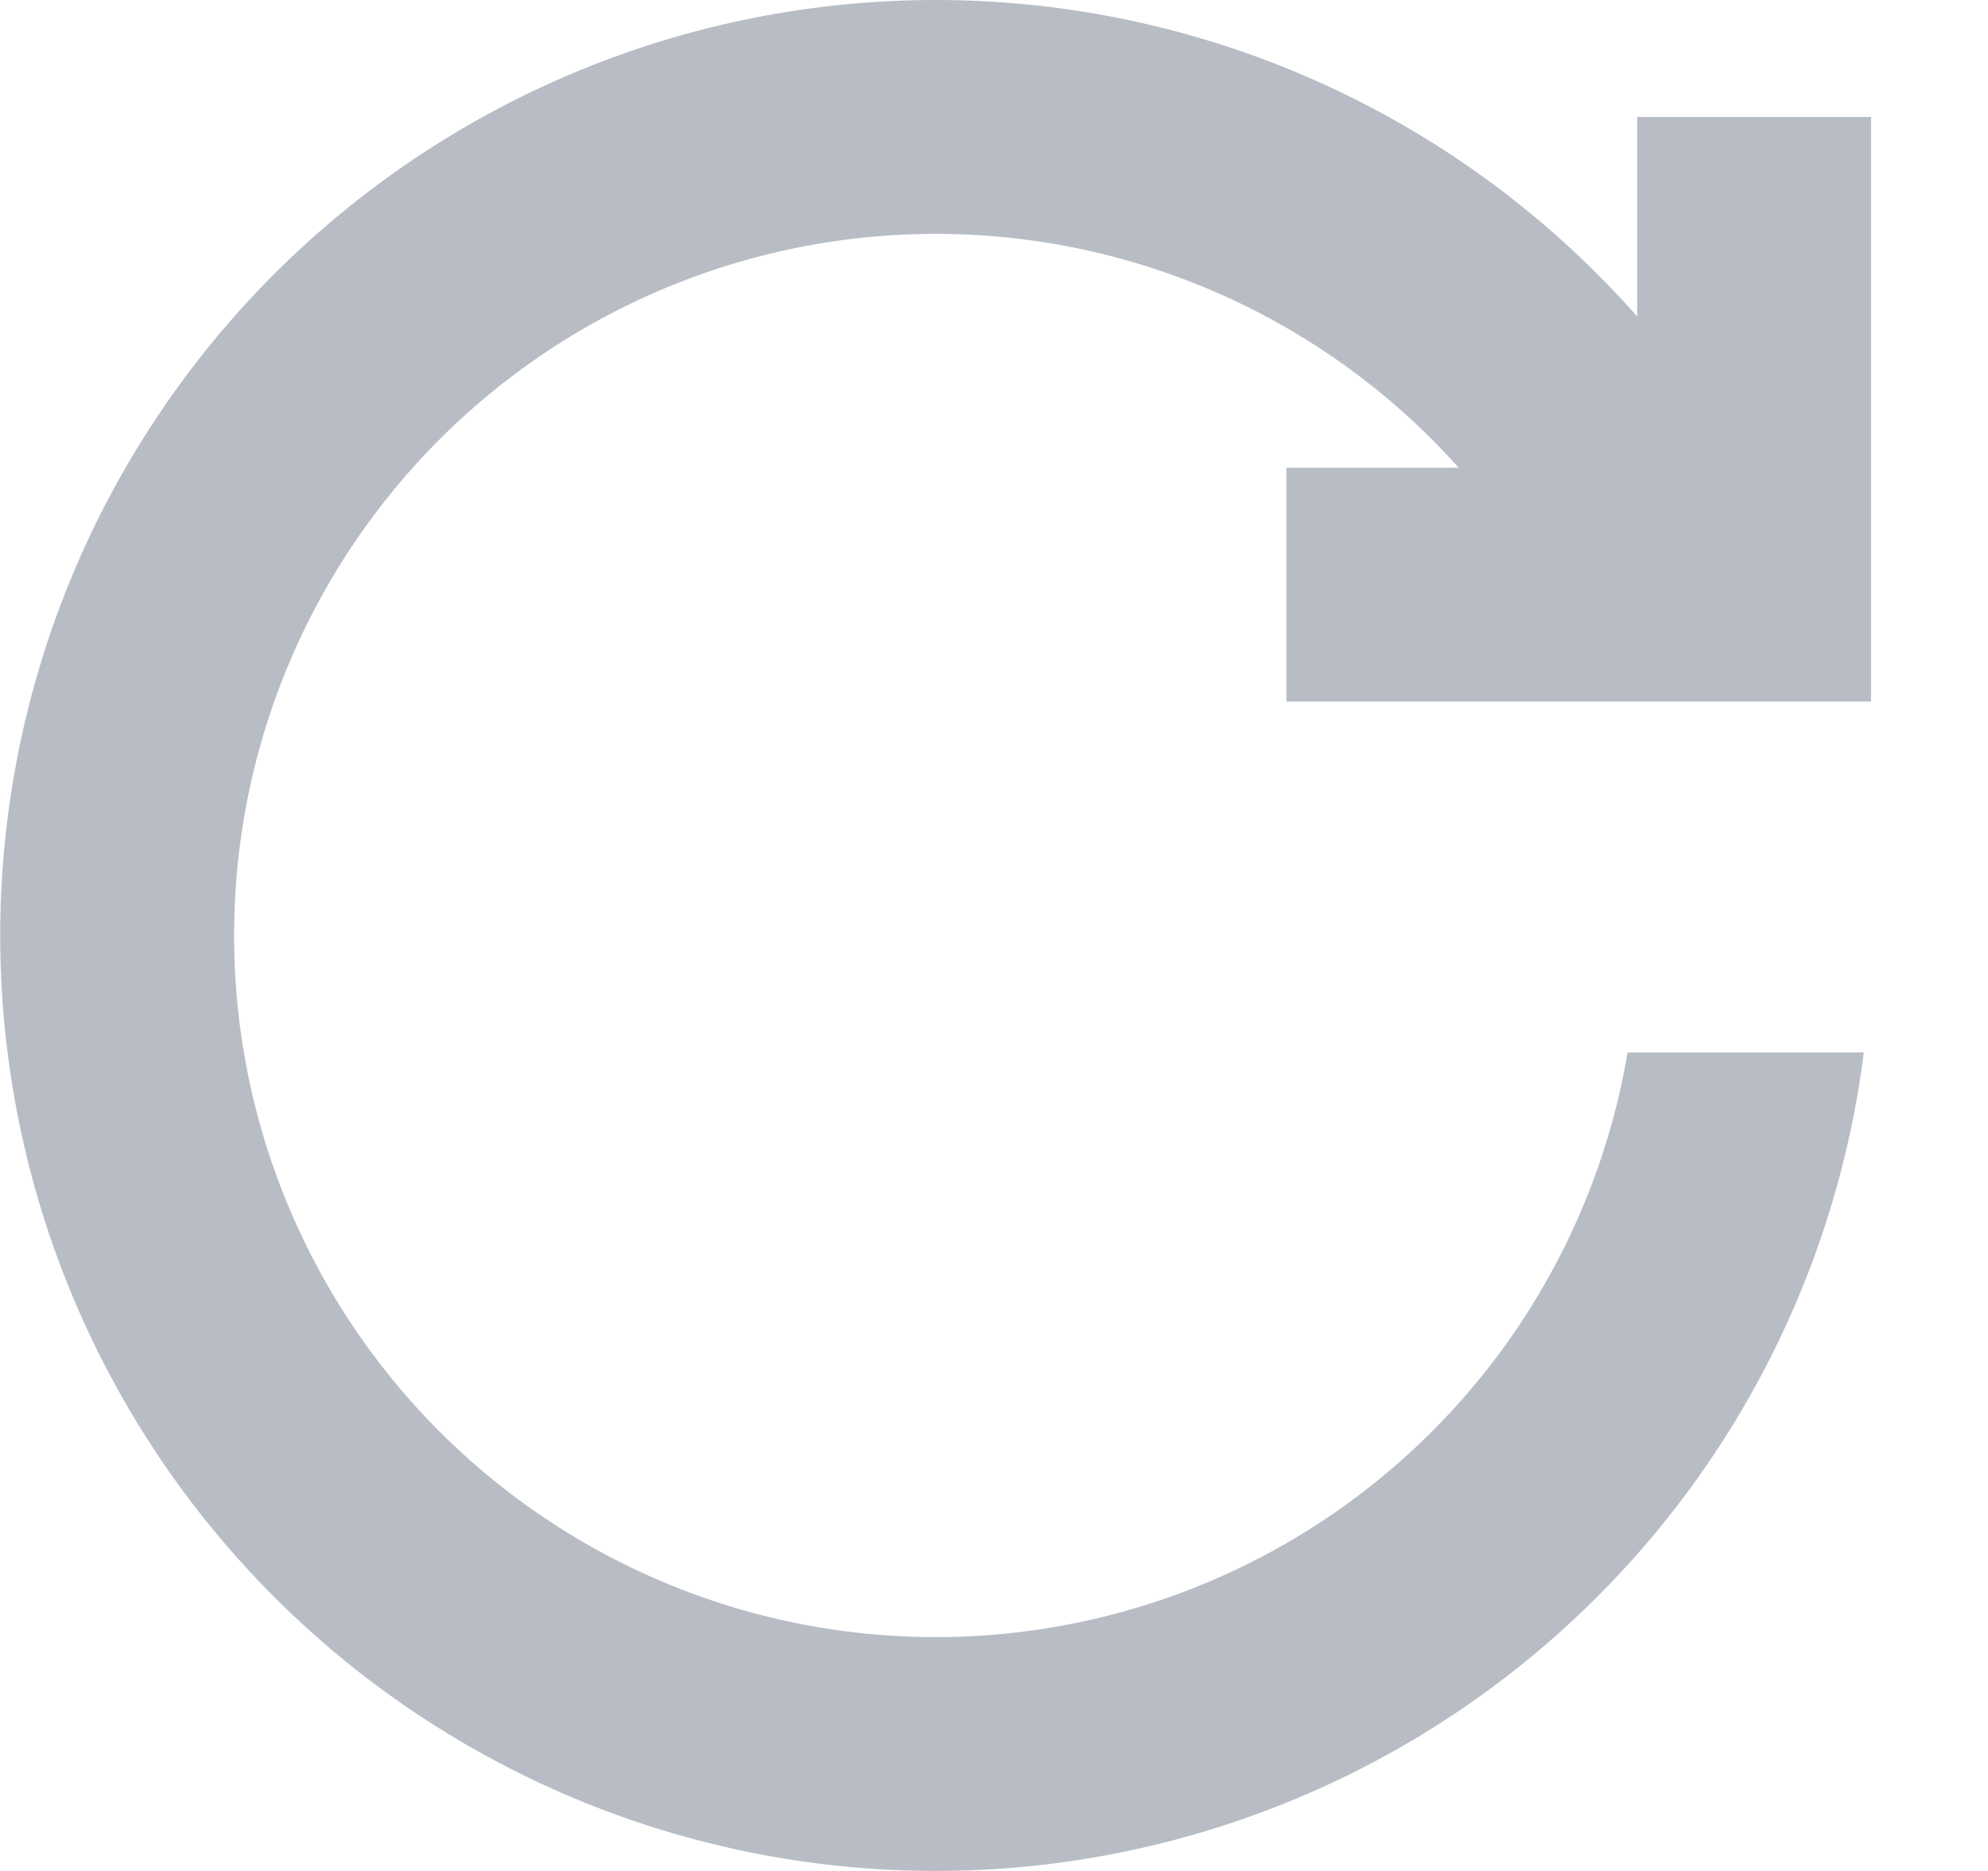 <svg width="17" height="16" fill="none" xmlns="http://www.w3.org/2000/svg"><g opacity=".3"><path fill-rule="evenodd" clip-rule="evenodd" d="M8 16a8 8 0 117.418-11h-2.22a6 6 0 10.72 4h2.02A8.001 8.001 0 018 16z" fill="#11223E"/><path d="M11 5h4V1" stroke="#11223E" stroke-width="2"/></g></svg>